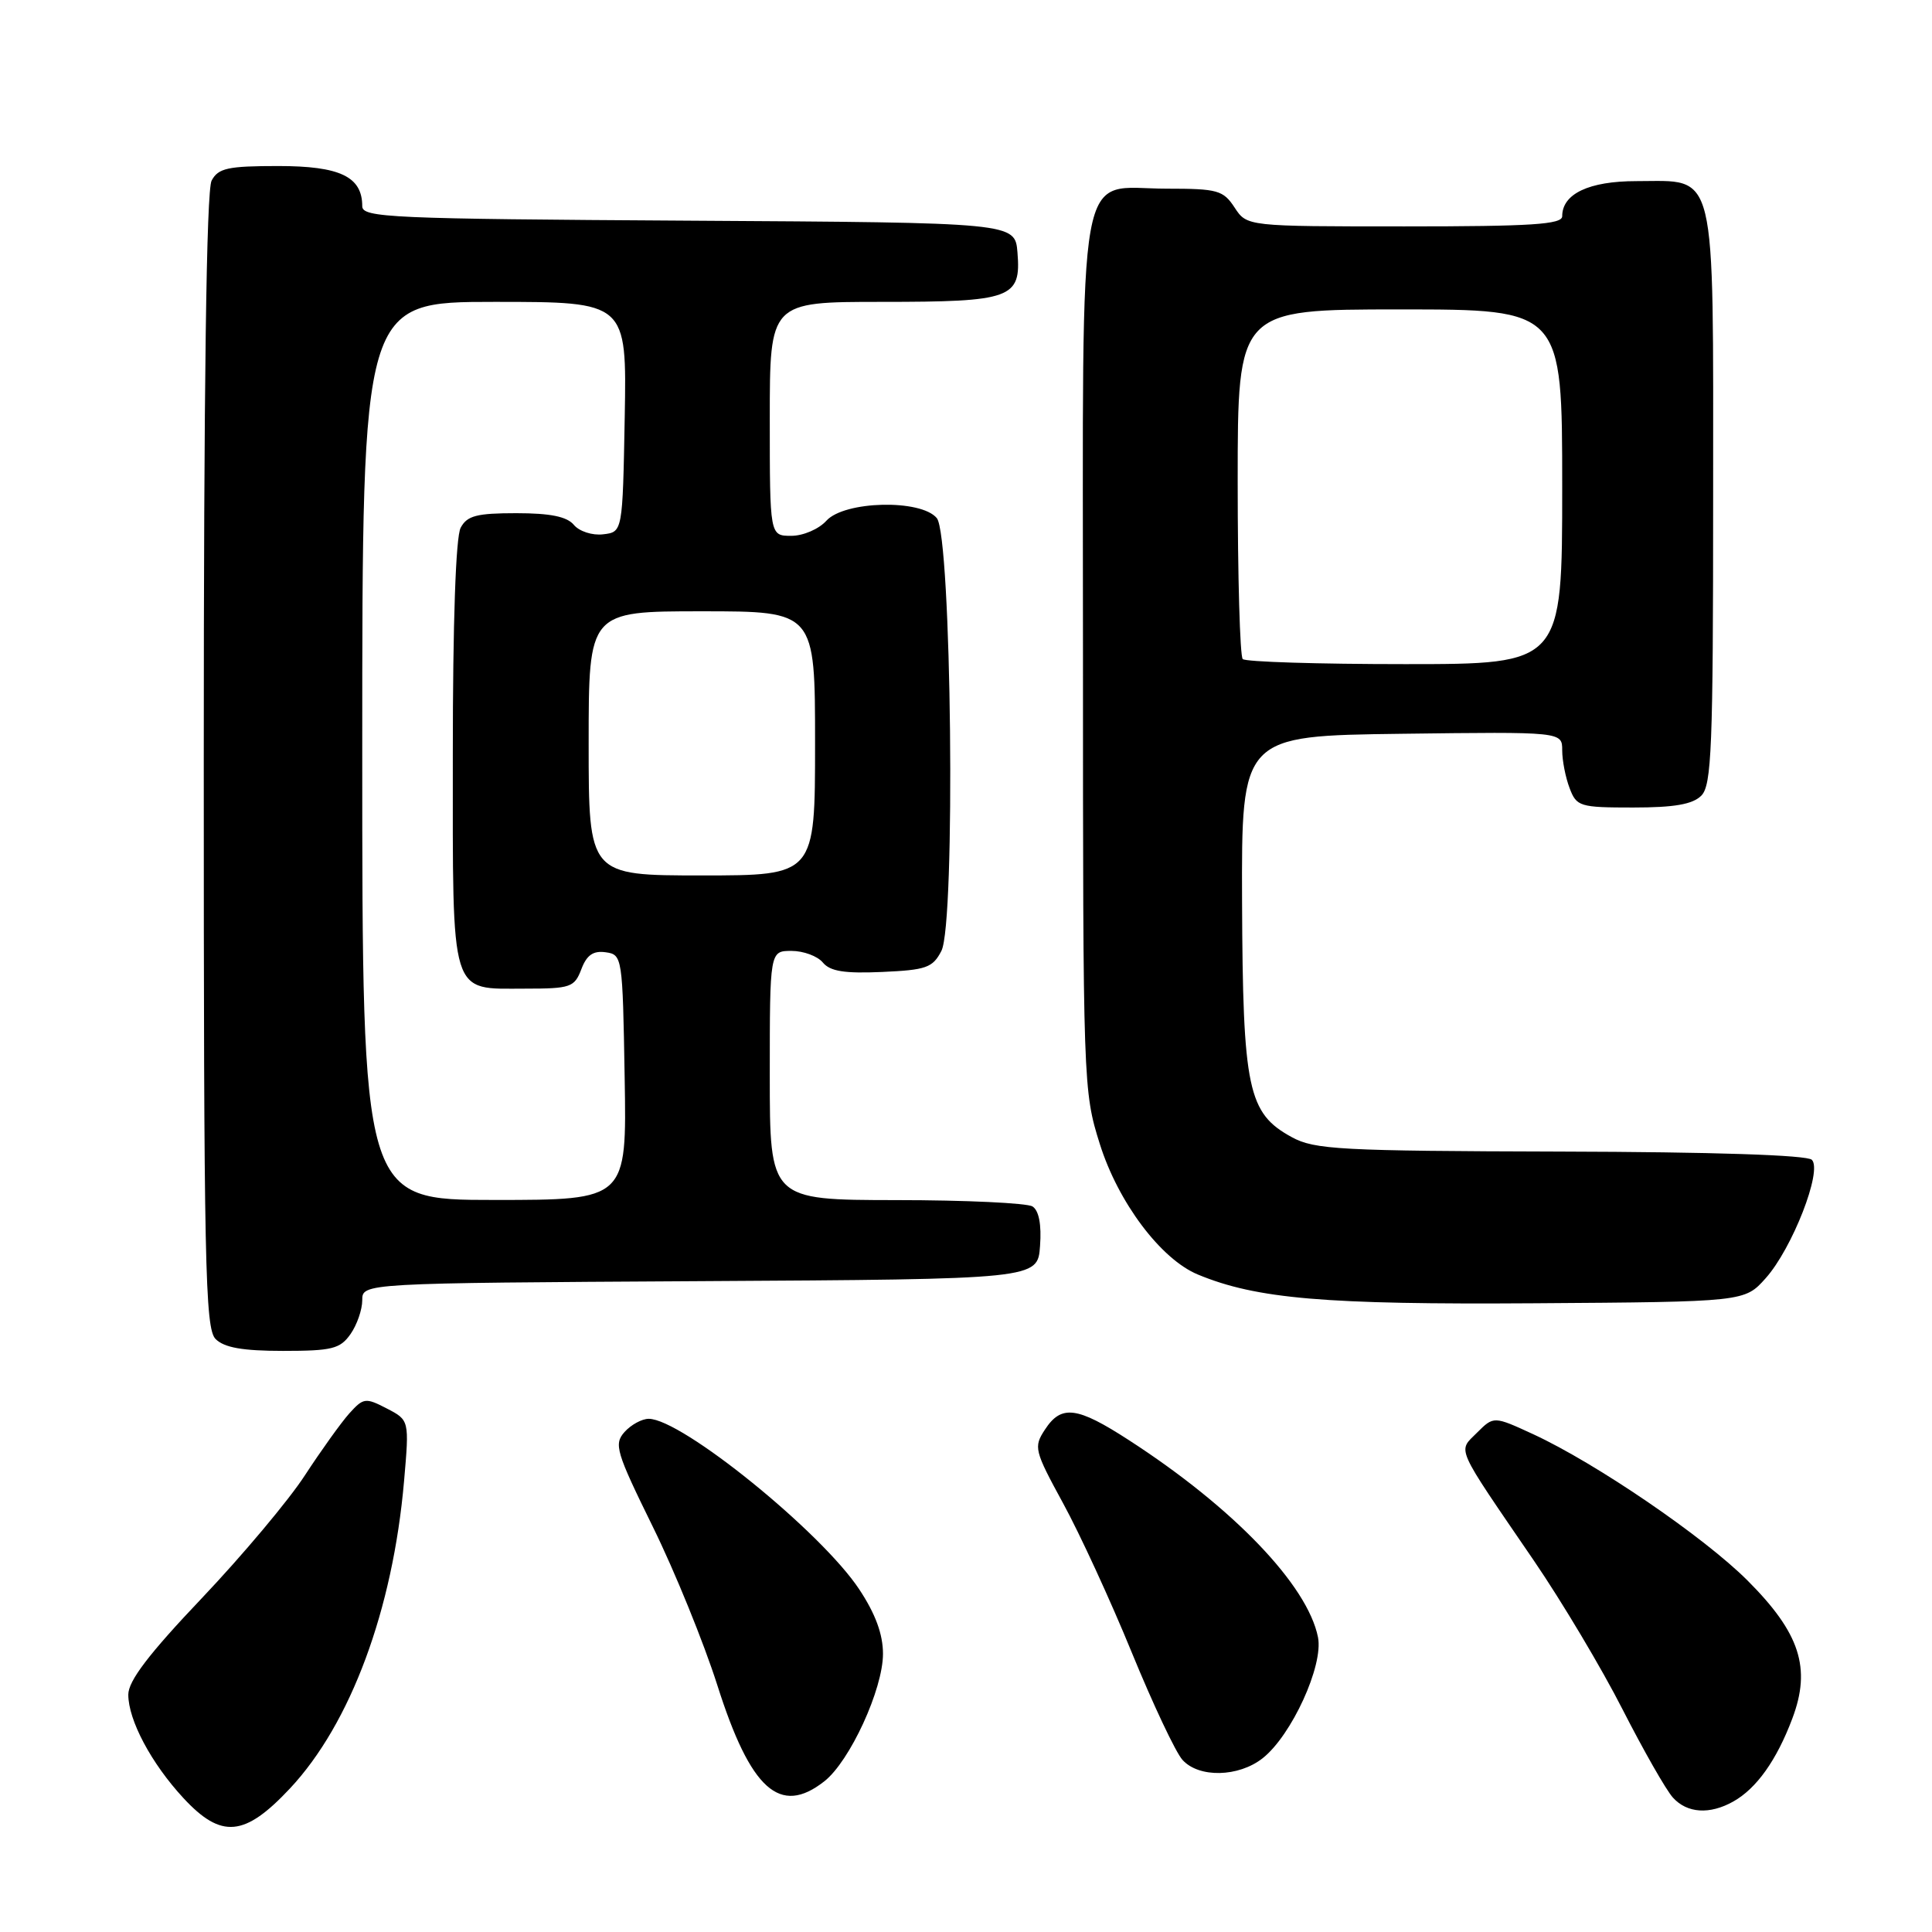 <?xml version="1.0" encoding="UTF-8" standalone="no"?>
<!DOCTYPE svg PUBLIC "-//W3C//DTD SVG 1.1//EN" "http://www.w3.org/Graphics/SVG/1.1/DTD/svg11.dtd" >
<svg xmlns="http://www.w3.org/2000/svg" xmlns:xlink="http://www.w3.org/1999/xlink" version="1.1" viewBox="0 0 256 256">
 <g >
 <path fill="currentColor"
d=" M 38.43 236.97 C 46.46 228.39 52.05 213.32 53.54 196.25 C 54.24 188.18 54.24 188.18 51.25 186.63 C 48.43 185.17 48.16 185.21 46.28 187.29 C 45.19 188.51 42.55 192.20 40.40 195.49 C 38.26 198.79 32.11 206.11 26.75 211.76 C 19.70 219.18 17.00 222.73 17.00 224.55 C 17.00 227.93 20.05 233.66 24.30 238.25 C 29.33 243.68 32.41 243.40 38.43 236.97 Z  M 229.67 238.71 C 232.74 236.99 235.41 233.25 237.49 227.72 C 240.02 221.03 238.51 216.38 231.55 209.42 C 225.78 203.65 211.51 193.91 203.20 190.06 C 197.93 187.63 197.93 187.63 195.72 189.83 C 193.15 192.41 192.66 191.30 203.24 206.78 C 206.95 212.21 212.24 221.08 215.00 226.51 C 217.77 231.93 220.76 237.19 221.67 238.19 C 223.55 240.27 226.54 240.47 229.67 238.71 Z  M 109.23 236.03 C 112.61 233.38 117.00 223.83 117.00 219.14 C 117.00 216.55 116.00 213.83 113.85 210.59 C 108.81 202.97 90.32 188.00 85.96 188.00 C 85.05 188.00 83.61 188.79 82.75 189.75 C 81.32 191.36 81.63 192.39 86.50 202.30 C 89.42 208.23 93.26 217.68 95.05 223.30 C 99.46 237.17 103.35 240.66 109.23 236.03 Z  M 167.30 232.98 C 171.14 229.96 175.39 220.68 174.64 216.94 C 173.26 210.04 163.43 199.78 149.59 190.83 C 142.71 186.37 140.63 186.10 138.46 189.43 C 136.94 191.74 137.05 192.19 140.86 199.18 C 143.06 203.20 147.16 212.10 149.96 218.95 C 152.77 225.81 155.79 232.22 156.69 233.20 C 158.86 235.60 164.11 235.49 167.30 232.98 Z  M 46.44 176.78 C 47.30 175.56 48.00 173.53 48.00 172.29 C 48.00 170.02 48.00 170.02 92.75 169.76 C 137.50 169.50 137.50 169.50 137.81 165.10 C 138.02 162.26 137.66 160.40 136.81 159.86 C 136.09 159.41 127.96 159.02 118.75 159.02 C 102.00 159.00 102.00 159.00 102.00 142.50 C 102.00 126.00 102.00 126.00 104.88 126.00 C 106.46 126.00 108.33 126.69 109.03 127.54 C 110.00 128.71 111.92 129.01 116.88 128.79 C 122.73 128.53 123.59 128.23 124.74 126.00 C 126.64 122.33 126.09 71.01 124.13 68.65 C 122.02 66.12 111.89 66.36 109.50 69.00 C 108.50 70.11 106.42 71.00 104.85 71.00 C 102.00 71.00 102.00 71.00 102.00 55.50 C 102.00 40.00 102.00 40.00 116.81 40.00 C 134.04 40.00 135.32 39.54 134.82 33.46 C 134.50 29.50 134.50 29.50 91.25 29.24 C 51.72 29.00 48.00 28.84 48.00 27.32 C 48.00 23.41 45.06 22.00 36.88 22.00 C 30.18 22.00 28.92 22.28 28.04 23.93 C 27.35 25.22 27.00 51.08 27.00 100.86 C 27.00 167.71 27.17 176.03 28.57 177.43 C 29.72 178.57 32.15 179.00 37.51 179.00 C 44.00 179.00 45.07 178.73 46.44 176.78 Z  M 233.97 169.36 C 237.48 165.43 241.51 155.11 240.08 153.68 C 239.45 153.05 226.98 152.64 206.79 152.59 C 177.58 152.51 174.18 152.33 171.17 150.68 C 165.35 147.51 164.68 144.34 164.58 119.50 C 164.50 97.50 164.50 97.50 185.75 97.23 C 207.00 96.96 207.00 96.96 207.00 99.42 C 207.00 100.77 207.44 103.02 207.98 104.43 C 208.90 106.87 209.32 107.00 216.40 107.00 C 221.85 107.00 224.28 106.58 225.43 105.43 C 226.80 104.06 227.00 99.08 227.00 65.93 C 227.00 21.57 227.59 24.00 216.83 24.00 C 210.55 24.00 207.00 25.68 207.00 28.65 C 207.00 29.74 202.94 30.00 186.12 30.00 C 165.23 30.00 165.23 30.00 163.59 27.50 C 162.09 25.21 161.34 25.00 154.63 25.00 C 142.48 25.00 143.50 19.36 143.50 86.86 C 143.50 143.69 143.53 144.60 145.73 151.58 C 148.16 159.32 153.82 166.85 158.72 168.88 C 166.51 172.11 175.55 172.88 203.33 172.69 C 231.17 172.50 231.17 172.50 233.97 169.36 Z  M 48.00 99.50 C 48.00 40.00 48.00 40.00 65.53 40.00 C 83.05 40.00 83.05 40.00 82.78 55.25 C 82.50 70.50 82.50 70.50 79.91 70.80 C 78.48 70.97 76.76 70.41 76.04 69.55 C 75.13 68.45 72.92 68.00 68.41 68.00 C 63.17 68.00 61.89 68.33 61.04 69.93 C 60.39 71.14 60.00 82.48 60.00 99.86 C 60.00 132.53 59.53 131.00 69.60 131.00 C 75.61 131.00 76.12 130.82 77.03 128.43 C 77.74 126.55 78.60 125.95 80.25 126.18 C 82.46 126.49 82.50 126.76 82.77 142.75 C 83.05 159.00 83.05 159.00 65.52 159.00 C 48.00 159.00 48.00 159.00 48.00 99.50 Z  M 78.00 98.50 C 78.00 81.00 78.00 81.00 93.00 81.00 C 108.00 81.00 108.00 81.00 108.00 98.50 C 108.00 116.00 108.00 116.00 93.00 116.00 C 78.00 116.00 78.00 116.00 78.00 98.50 Z  M 164.67 87.33 C 164.30 86.97 164.00 76.39 164.00 63.83 C 164.00 41.00 164.00 41.00 185.50 41.00 C 207.00 41.00 207.00 41.00 207.00 64.50 C 207.00 88.00 207.00 88.00 186.17 88.00 C 174.71 88.00 165.03 87.70 164.67 87.33 Z "/>
</g>
</svg>